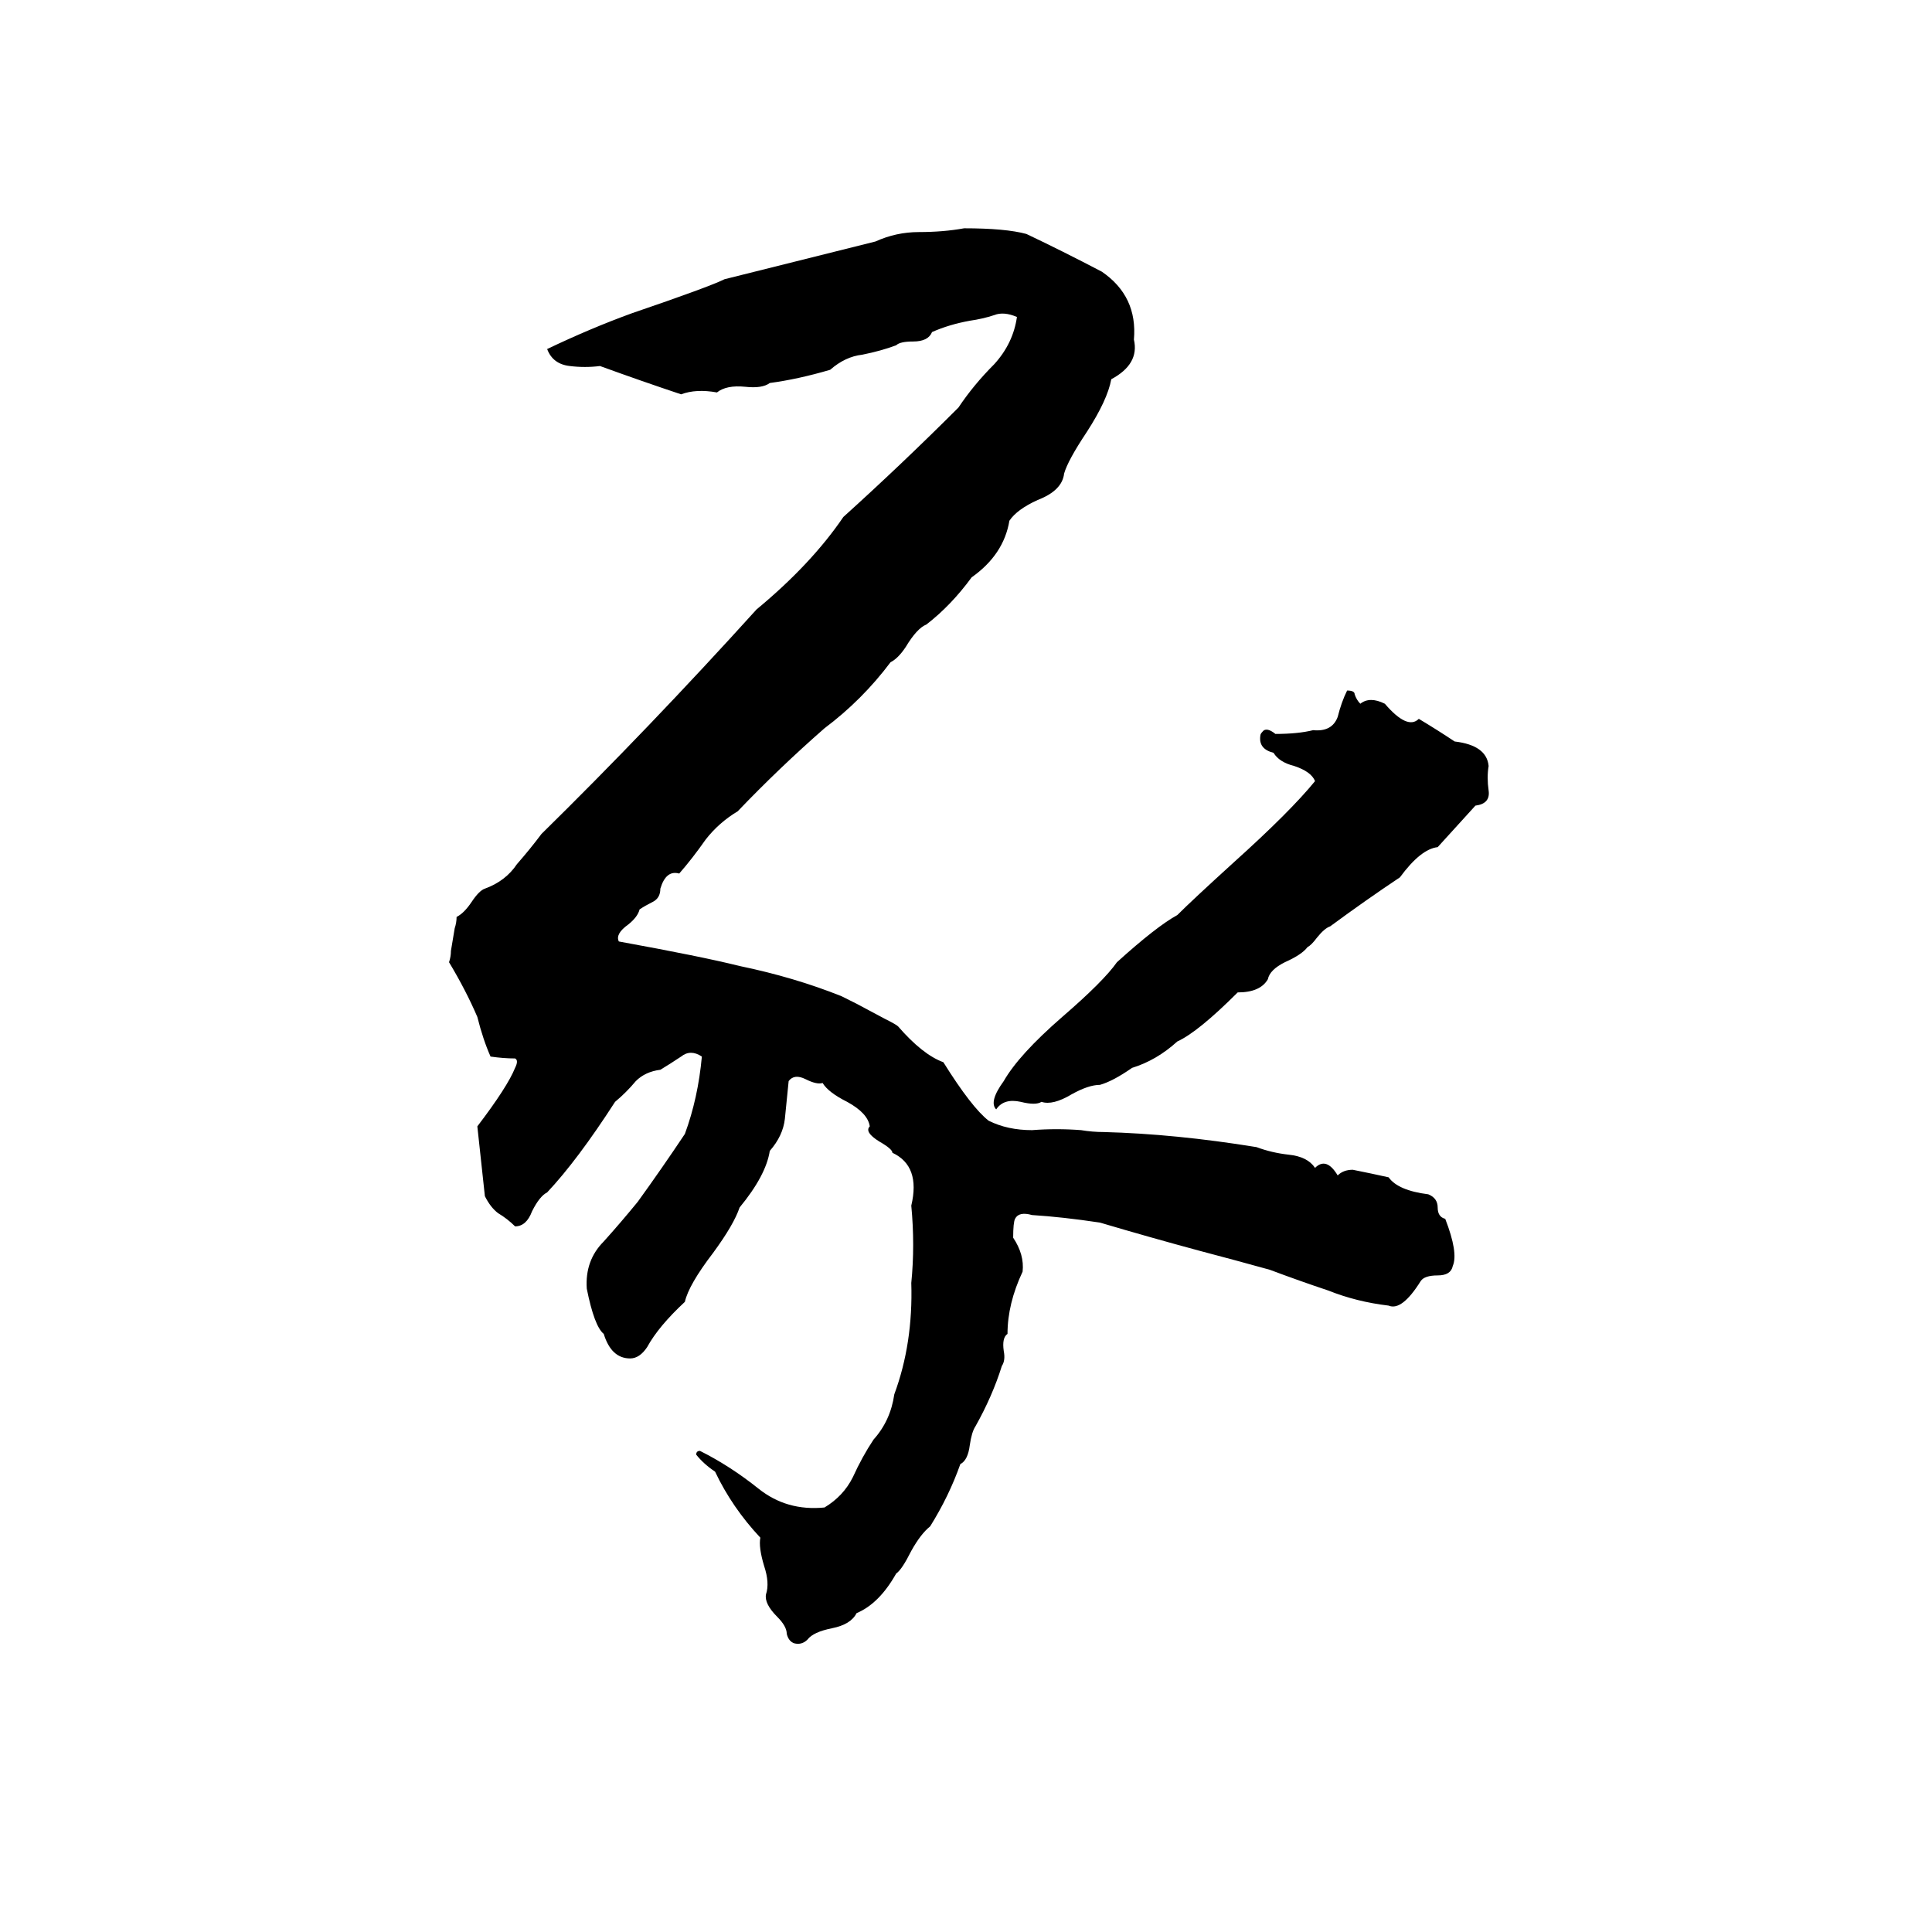 <svg xmlns="http://www.w3.org/2000/svg" viewBox="0 -800 1024 1024">
	<path fill="#000000" d="M511 -679Q533 -679 544 -676Q563 -667 584 -656Q603 -643 601 -620Q604 -607 589 -599Q587 -588 576 -571Q566 -556 564 -549Q563 -540 550 -535Q539 -530 535 -524Q532 -506 515 -494Q504 -479 491 -469Q486 -467 480 -457Q476 -451 472 -449Q457 -429 437 -414Q413 -393 391 -370Q381 -364 374 -355Q367 -345 360 -337Q353 -339 350 -329Q350 -324 346 -322Q342 -320 339 -318Q338 -314 333 -310Q326 -305 328 -301Q372 -293 392 -288Q421 -282 446 -272Q450 -270 454 -268L469 -260Q475 -257 476 -256Q489 -241 500 -237Q515 -213 524 -206Q534 -201 547 -201Q560 -202 573 -201Q579 -200 585 -200Q623 -199 666 -192Q674 -189 683 -188Q693 -187 697 -181Q703 -187 709 -177Q712 -180 717 -180Q727 -178 736 -176Q741 -169 757 -167Q762 -165 762 -160Q762 -155 766 -154Q773 -136 770 -129Q769 -124 762 -124Q755 -124 753 -121Q743 -105 736 -108Q719 -110 704 -116Q689 -121 673 -127Q655 -132 636 -137Q610 -144 583 -152Q563 -155 547 -156Q540 -158 538 -154Q537 -152 537 -144Q543 -135 542 -126Q534 -109 534 -93Q531 -91 532 -84Q533 -79 531 -76Q526 -60 517 -44Q515 -41 514 -34Q513 -26 509 -24Q503 -7 493 9Q488 13 483 22Q478 32 475 34Q466 50 454 55Q451 61 441 63Q431 65 428 69Q425 72 421 71Q418 70 417 66Q417 62 412 57Q405 50 406 45Q408 39 405 30Q402 20 403 15Q388 -1 379 -20Q373 -24 369 -29Q369 -31 371 -31Q387 -23 402 -11Q417 1 437 -1Q447 -7 452 -17Q457 -28 463 -37Q472 -47 474 -61Q484 -88 483 -120Q485 -140 483 -161Q488 -182 473 -189Q473 -191 466 -195Q458 -200 461 -203Q460 -210 449 -216Q439 -221 436 -226Q433 -225 427 -228Q421 -231 418 -227Q417 -217 416 -207Q415 -198 408 -190Q406 -177 392 -160Q389 -151 378 -136Q365 -119 363 -110Q349 -97 343 -86Q339 -80 334 -80Q324 -80 320 -93Q315 -97 311 -117Q310 -132 320 -142Q329 -152 338 -163Q351 -181 363 -199Q370 -218 372 -240Q366 -244 361 -240Q355 -236 350 -233Q342 -232 337 -227Q332 -221 326 -216Q306 -185 290 -168Q286 -166 282 -158Q279 -150 273 -150Q269 -154 264 -157Q260 -160 257 -166Q255 -184 253 -203Q269 -224 273 -234Q275 -238 273 -239Q267 -239 260 -240Q256 -249 253 -261Q247 -275 238 -290Q239 -293 239 -296L241 -308Q242 -311 242 -314Q246 -316 250 -322Q254 -328 257 -329Q268 -333 274 -342Q281 -350 287 -358Q344 -414 401 -477Q430 -501 447 -526Q478 -554 508 -584Q516 -596 527 -607Q537 -618 539 -632Q532 -635 527 -633Q521 -631 514 -630Q503 -628 494 -624Q492 -619 484 -619Q477 -619 475 -617Q467 -614 457 -612Q448 -611 440 -604Q423 -599 408 -597Q404 -594 395 -595Q385 -596 380 -592Q369 -594 361 -591Q340 -598 318 -606Q310 -605 302 -606Q293 -607 290 -615Q313 -626 335 -634Q376 -648 384 -652Q424 -662 464 -672Q475 -677 487 -677Q500 -677 511 -679ZM714 -434Q718 -434 718 -432Q719 -429 721 -427Q726 -431 734 -427Q746 -413 752 -419Q762 -413 771 -407Q788 -405 789 -394Q788 -388 789 -381Q790 -374 782 -373Q772 -362 762 -351Q753 -350 742 -335Q724 -323 705 -309Q702 -308 698 -303Q695 -299 693 -298Q690 -294 681 -290Q673 -286 672 -281Q668 -274 656 -274Q635 -253 624 -248Q613 -238 600 -234Q590 -227 583 -225Q577 -225 568 -220Q558 -214 552 -216Q549 -214 541 -216Q532 -218 528 -212Q524 -216 532 -227Q540 -241 563 -261Q585 -280 592 -290Q613 -309 624 -315Q632 -323 654 -343Q684 -370 697 -386Q695 -391 686 -394Q678 -396 675 -401Q667 -403 668 -410Q668 -411 669 -412Q671 -415 676 -411Q688 -411 696 -413Q706 -412 709 -420Q711 -428 714 -434Z"/>
</svg>